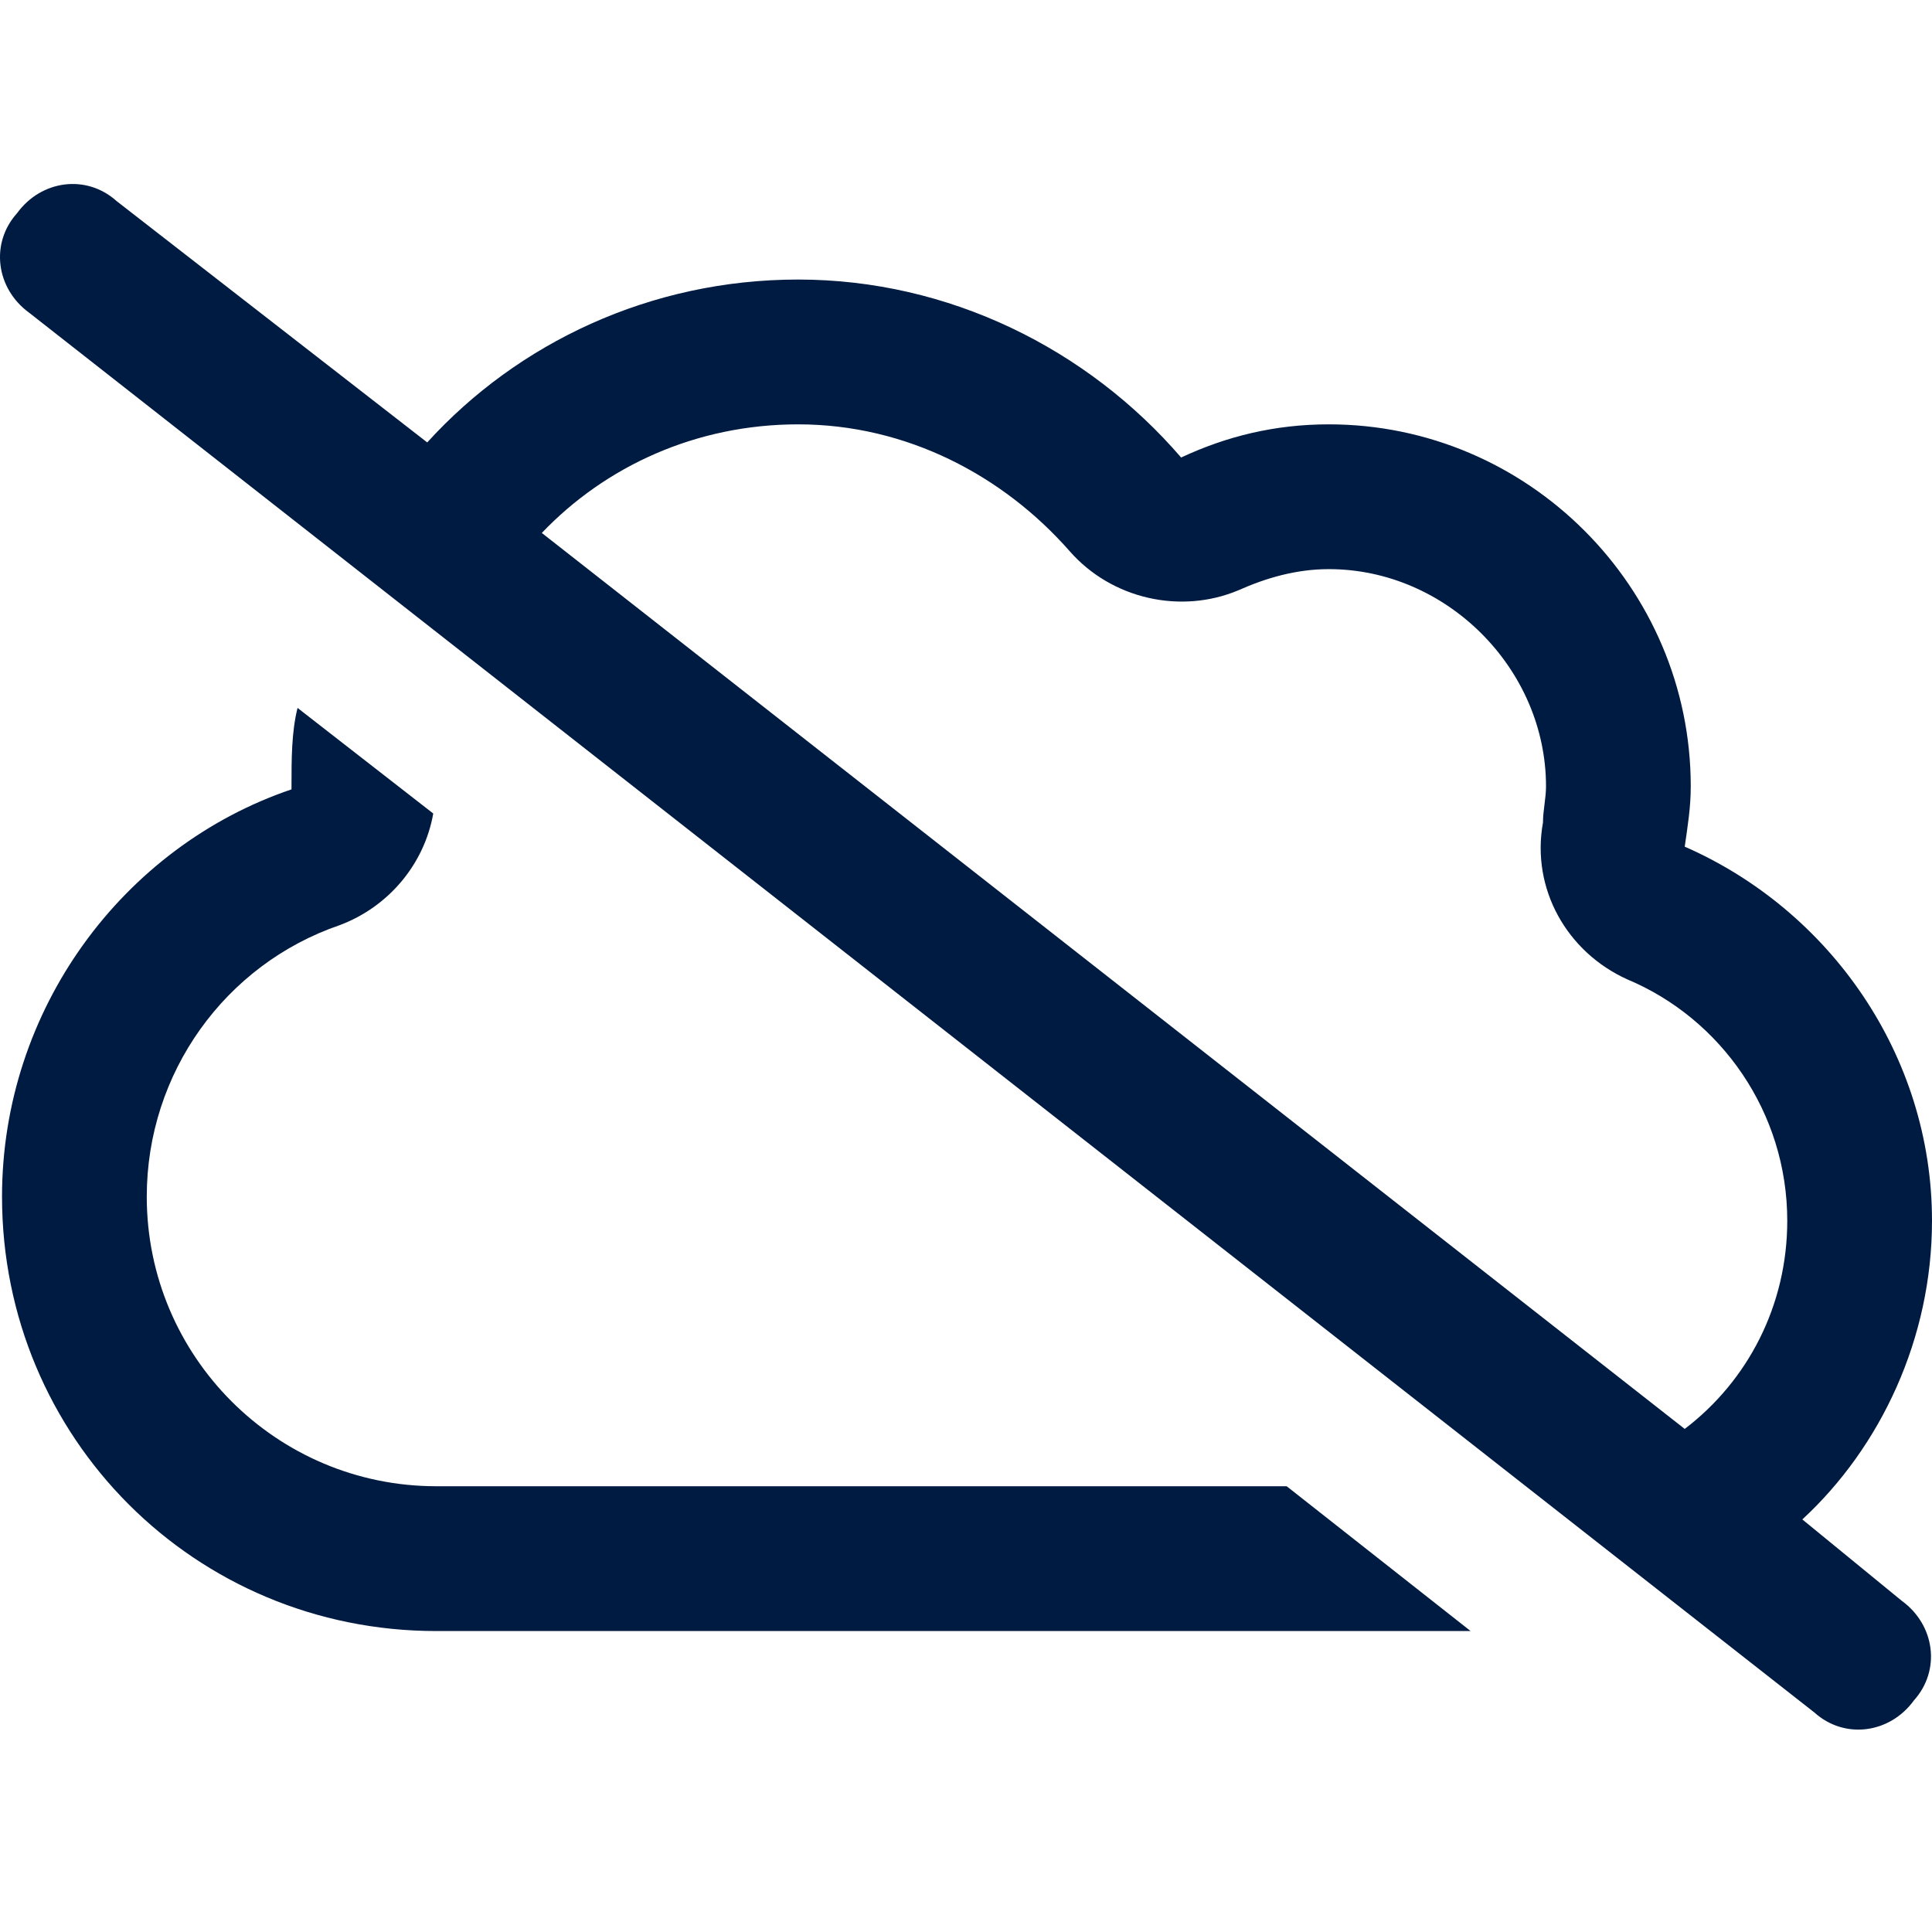<svg width="84" height="84" viewBox="0 0 84 84" fill="none" xmlns="http://www.w3.org/2000/svg">
<path d="M5.07 8.743L18.575 19.236C22.508 14.908 28.277 12.154 34.701 12.154C41.257 12.154 47.288 15.171 51.353 19.892C53.319 18.974 55.417 18.45 57.777 18.45C66.431 18.45 73.511 25.532 73.511 34.189C73.511 35.107 73.38 35.894 73.249 36.812C79.542 39.567 84 45.863 84 53.077C84 58.192 81.771 62.914 78.362 66.062L82.689 69.603C84.131 70.653 84.393 72.62 83.213 73.932C82.164 75.375 80.198 75.637 78.887 74.457L1.268 13.597C-0.175 12.547 -0.437 10.58 0.743 9.268C1.792 7.825 3.759 7.563 5.07 8.743ZM23.557 23.172L73.249 62.127C76.002 60.029 77.707 56.749 77.707 53.077C77.707 48.355 74.822 44.289 70.758 42.584C68.135 41.403 66.562 38.649 67.086 35.763C67.086 35.239 67.218 34.714 67.218 34.189C67.218 29.074 62.891 24.745 57.777 24.745C56.335 24.745 55.024 25.139 53.844 25.664C51.353 26.713 48.337 26.057 46.502 23.958C43.617 20.679 39.422 18.45 34.701 18.45C30.244 18.45 26.31 20.286 23.557 23.172ZM63.94 70.915H60.924H18.968C8.479 70.915 0.088 62.521 0.088 52.028C0.088 43.895 5.332 36.812 12.674 34.32V34.189C12.674 33.009 12.674 31.828 12.937 30.779L18.837 35.37C18.443 37.599 16.87 39.436 14.772 40.223C9.79 41.928 6.381 46.65 6.381 52.028C6.381 58.979 12.019 64.619 18.968 64.619H55.942L63.94 70.915Z" fill="#001B41"/>
</svg>
